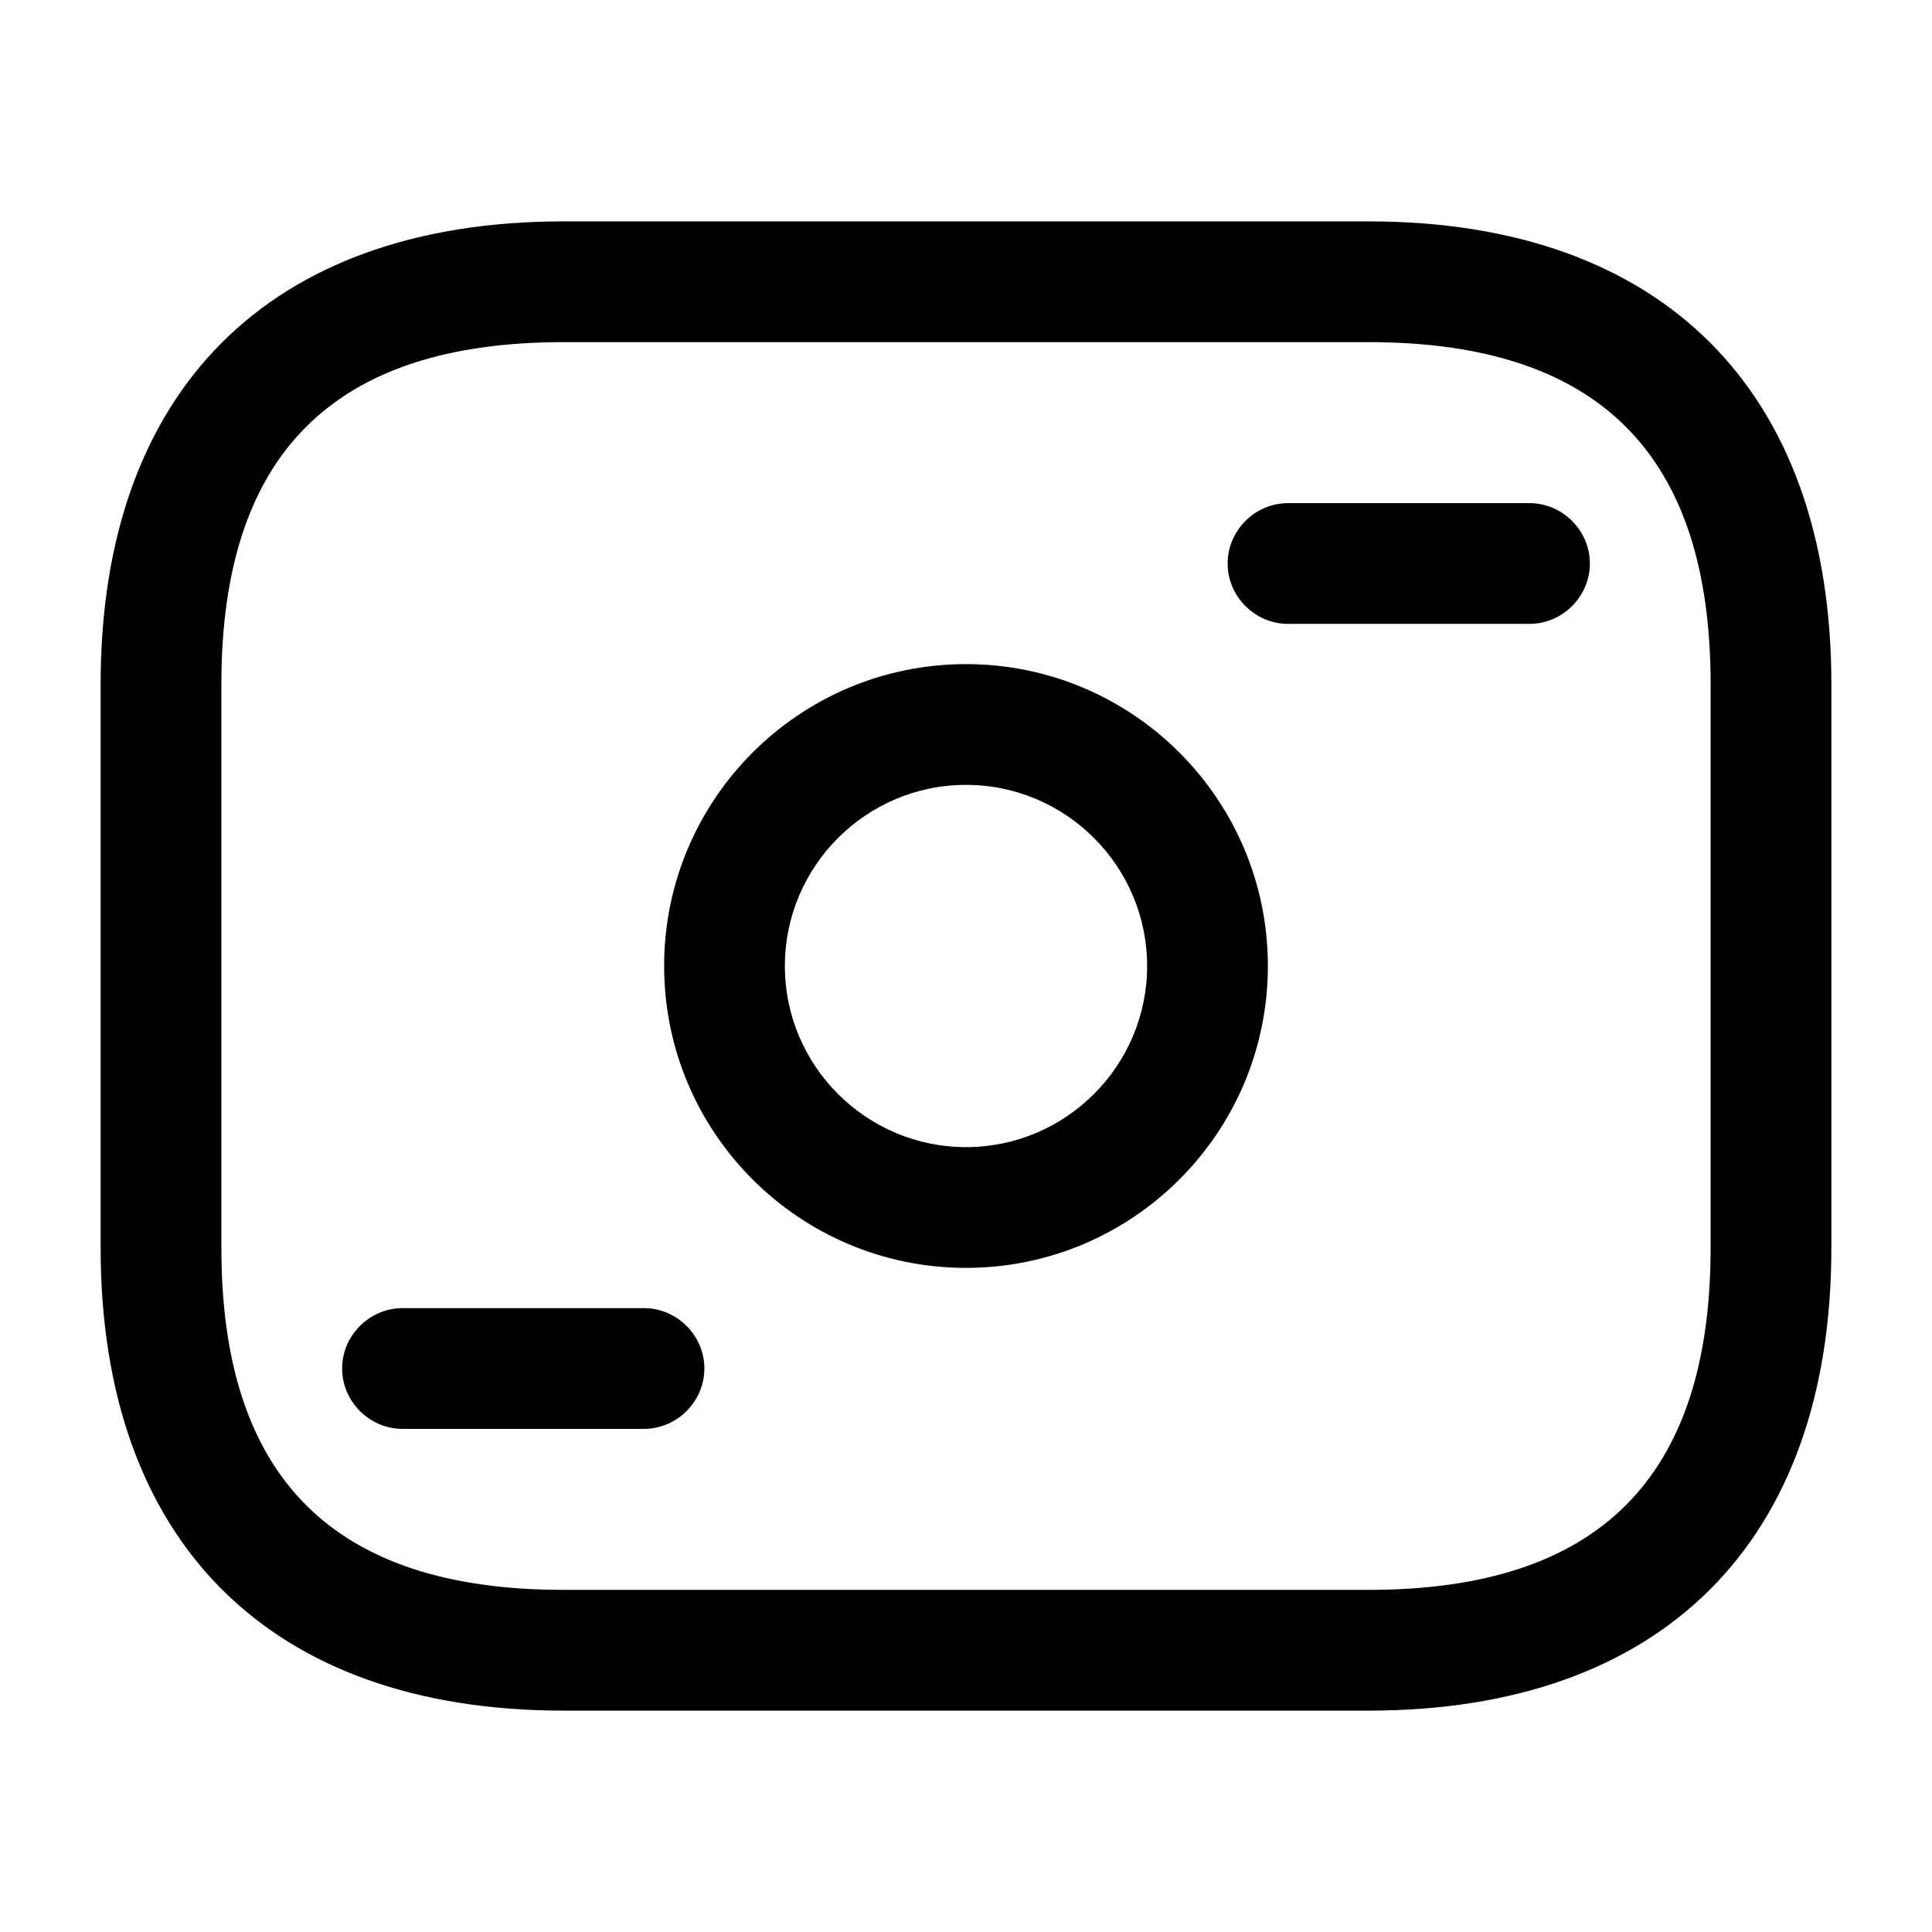 <svg width="24" height="24" fill="none" xmlns="http://www.w3.org/2000/svg" focusable="false" viewBox="0 0 24 24"><path d="M17 21.25H7c-3.65 0-5.75-2.1-5.75-5.75v-7c0-3.65 2.1-5.75 5.75-5.75h10c3.65 0 5.75 2.1 5.75 5.75v7c0 3.65-2.1 5.75-5.75 5.75zm-10-17c-2.86 0-4.25 1.39-4.25 4.25v7c0 2.86 1.39 4.25 4.25 4.25h10c2.86 0 4.25-1.39 4.25-4.25v-7c0-2.86-1.39-4.25-4.25-4.25H7z" fill="currentColor"/><path d="M12 15.75c-2.07 0-3.75-1.68-3.75-3.75 0-2.07 1.68-3.75 3.75-3.75 2.07 0 3.75 1.68 3.75 3.75 0 2.07-1.68 3.75-3.75 3.75zm0-6c-1.24 0-2.25 1.01-2.25 2.25s1.01 2.25 2.25 2.25 2.25-1.01 2.25-2.25S13.24 9.75 12 9.75zM19 7.75h-3c-.41 0-.75-.34-.75-.75s.34-.75.75-.75h3c.41 0 .75.34.75.75s-.34.75-.75.75zM8 17.75H5c-.41 0-.75-.34-.75-.75s.34-.75.75-.75h3c.41 0 .75.34.75.75s-.34.75-.75.75z" fill="currentColor"/></svg>